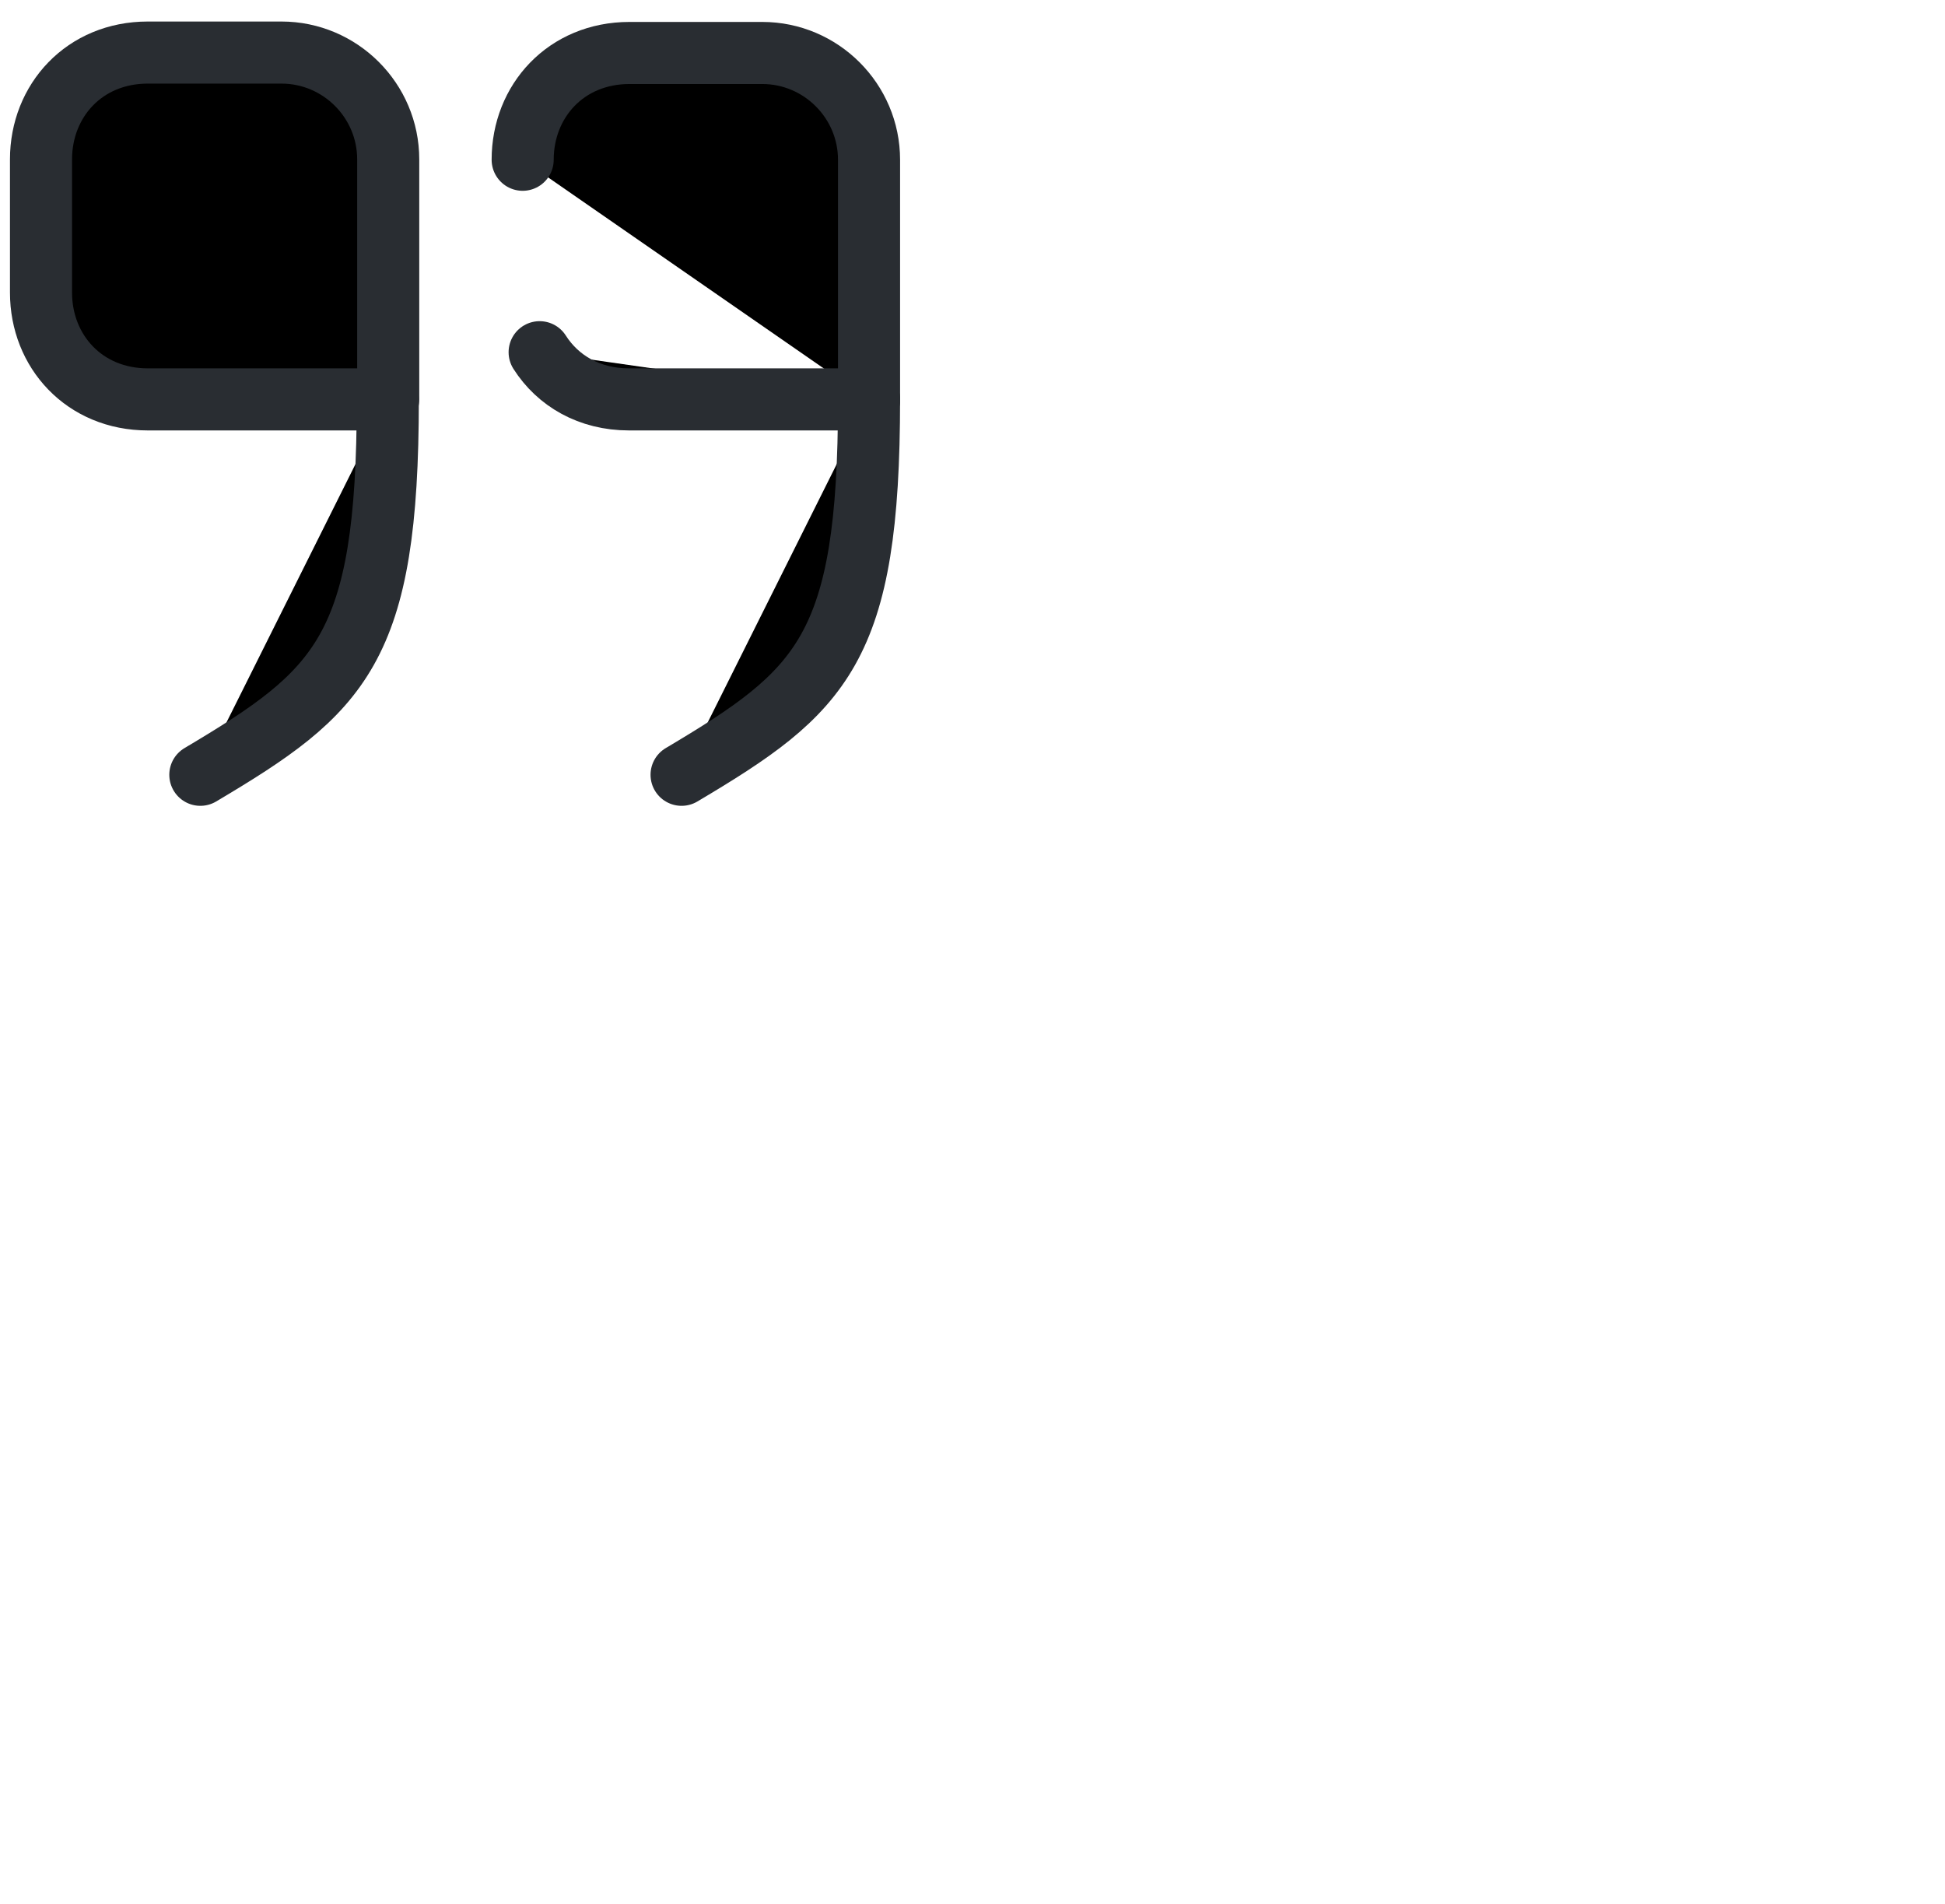 <svg width="47" height="46" viewBox="0 0 47 46"  xmlns="http://www.w3.org/2000/svg">
<path d="M12.63 3.86C12.63 2.44 13.68 1.28 15.21 1.28L18.42 1.28C19.84 1.28 21 2.44 21 3.86L21 9.66" stroke="#292D32" stroke-width="1.5" stroke-linecap="round" stroke-linejoin="round"/>
<path d="M21 9.65L15.2 9.65C14.24 9.65 13.48 9.2 13.04 8.51" stroke="#292D32" stroke-width="1.5" stroke-linecap="round" stroke-linejoin="round"/>
<path d="M21 9.65C21 15.7 19.87 16.7 16.47 18.72" stroke="#292D32" stroke-width="1.5" stroke-linecap="round" stroke-linejoin="round"/>
<path d="M9.371 9.65L3.571 9.65C2.041 9.65 0.991 8.49 0.991 7.07L0.991 3.85C0.991 2.43 2.041 1.27 3.571 1.27L6.801 1.27C8.221 1.27 9.381 2.43 9.381 3.85L9.381 9.65" stroke="#292D32" stroke-width="1.5" stroke-linecap="round" stroke-linejoin="round"/>
<path d="M9.371 9.65C9.371 15.7 8.241 16.7 4.841 18.72" stroke="#292D32" stroke-width="1.5" stroke-linecap="round" stroke-linejoin="round"/>
</svg>
